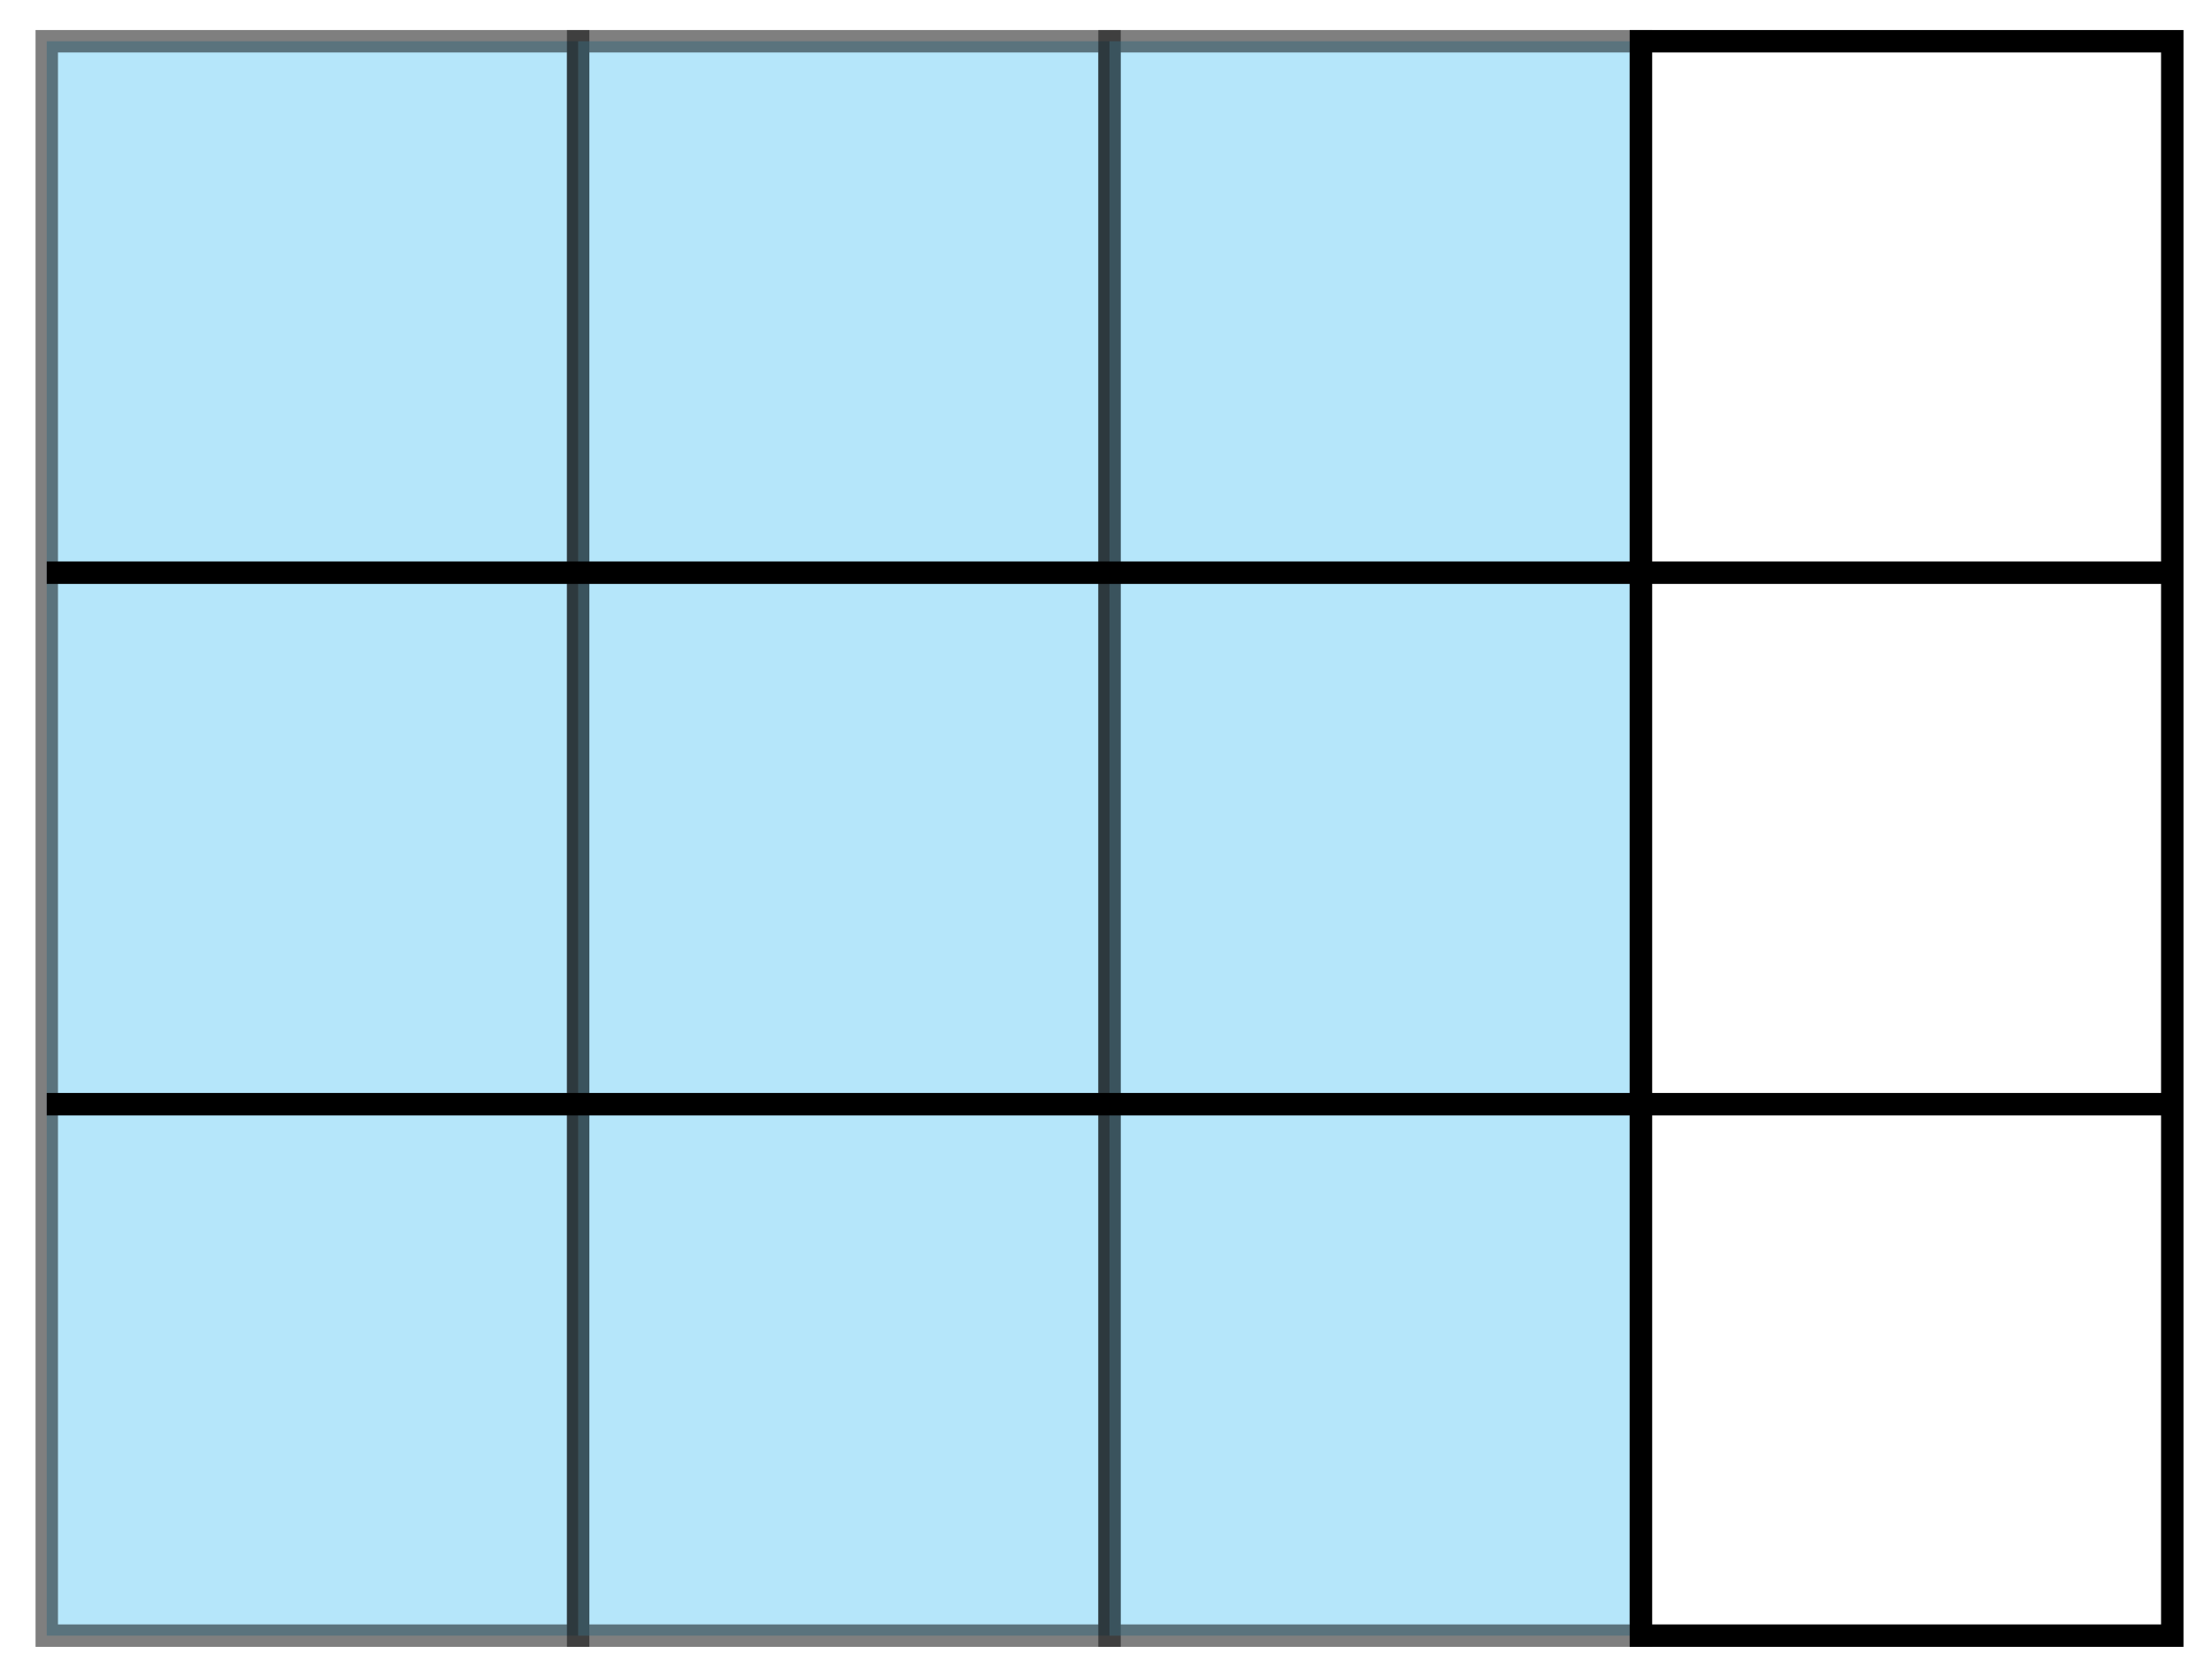 <svg xmlns="http://www.w3.org/2000/svg" xmlns:xlink="http://www.w3.org/1999/xlink" version="1.1" width="118" height="89" viewBox="0 0 118 89">
<g>
<path transform="matrix(1,0,0,-1,2.494,87.24)" d="M0 0V85.04H28.347V0ZM28.347 85.04" fill="#6dcff6" fill-opacity=".5"/>
<path transform="matrix(1,0,0,-1,2.494,87.24)" stroke-width="1.196" stroke-linecap="butt" stroke-miterlimit="10" stroke-linejoin="miter" fill="none" stroke="#000000" stroke-opacity=".5" d="M0 0V85.04H28.347V0ZM28.347 85.04"/>
</g>
<g>
<path transform="matrix(1,0,0,-1,2.494,87.24)" d="M28.347 0V85.04H56.694V0ZM56.694 85.04" fill="#6dcff6" fill-opacity=".5"/>
<path transform="matrix(1,0,0,-1,2.494,87.24)" stroke-width="1.196" stroke-linecap="butt" stroke-miterlimit="10" stroke-linejoin="miter" fill="none" stroke="#000000" stroke-opacity=".5" d="M28.347 0V85.04H56.694V0ZM56.694 85.04"/>
</g>
<g>
<path transform="matrix(1,0,0,-1,2.494,87.24)" d="M56.694 0V85.04H85.04V0ZM85.04 85.04" fill="#6dcff6" fill-opacity=".5"/>
<path transform="matrix(1,0,0,-1,2.494,87.24)" stroke-width="1.196" stroke-linecap="butt" stroke-miterlimit="10" stroke-linejoin="miter" fill="none" stroke="#000000" stroke-opacity=".5" d="M56.694 0V85.04H85.04V0ZM85.04 85.04"/>
</g>
<path transform="matrix(1,0,0,-1,2.494,87.24)" stroke-width="1.196" stroke-linecap="butt" stroke-miterlimit="10" stroke-linejoin="miter" fill="none" stroke="#000000" d="M0 28.347H113.387"/>
<path transform="matrix(1,0,0,-1,2.494,87.24)" stroke-width="1.196" stroke-linecap="butt" stroke-miterlimit="10" stroke-linejoin="miter" fill="none" stroke="#000000" d="M0 56.694H113.387"/>
<path transform="matrix(1,0,0,-1,2.494,87.24)" stroke-width="1.196" stroke-linecap="butt" stroke-miterlimit="10" stroke-linejoin="miter" fill="none" stroke="#000000" d="M85.04 0V85.04H113.387V0ZM113.387 85.04"/>
</svg>
